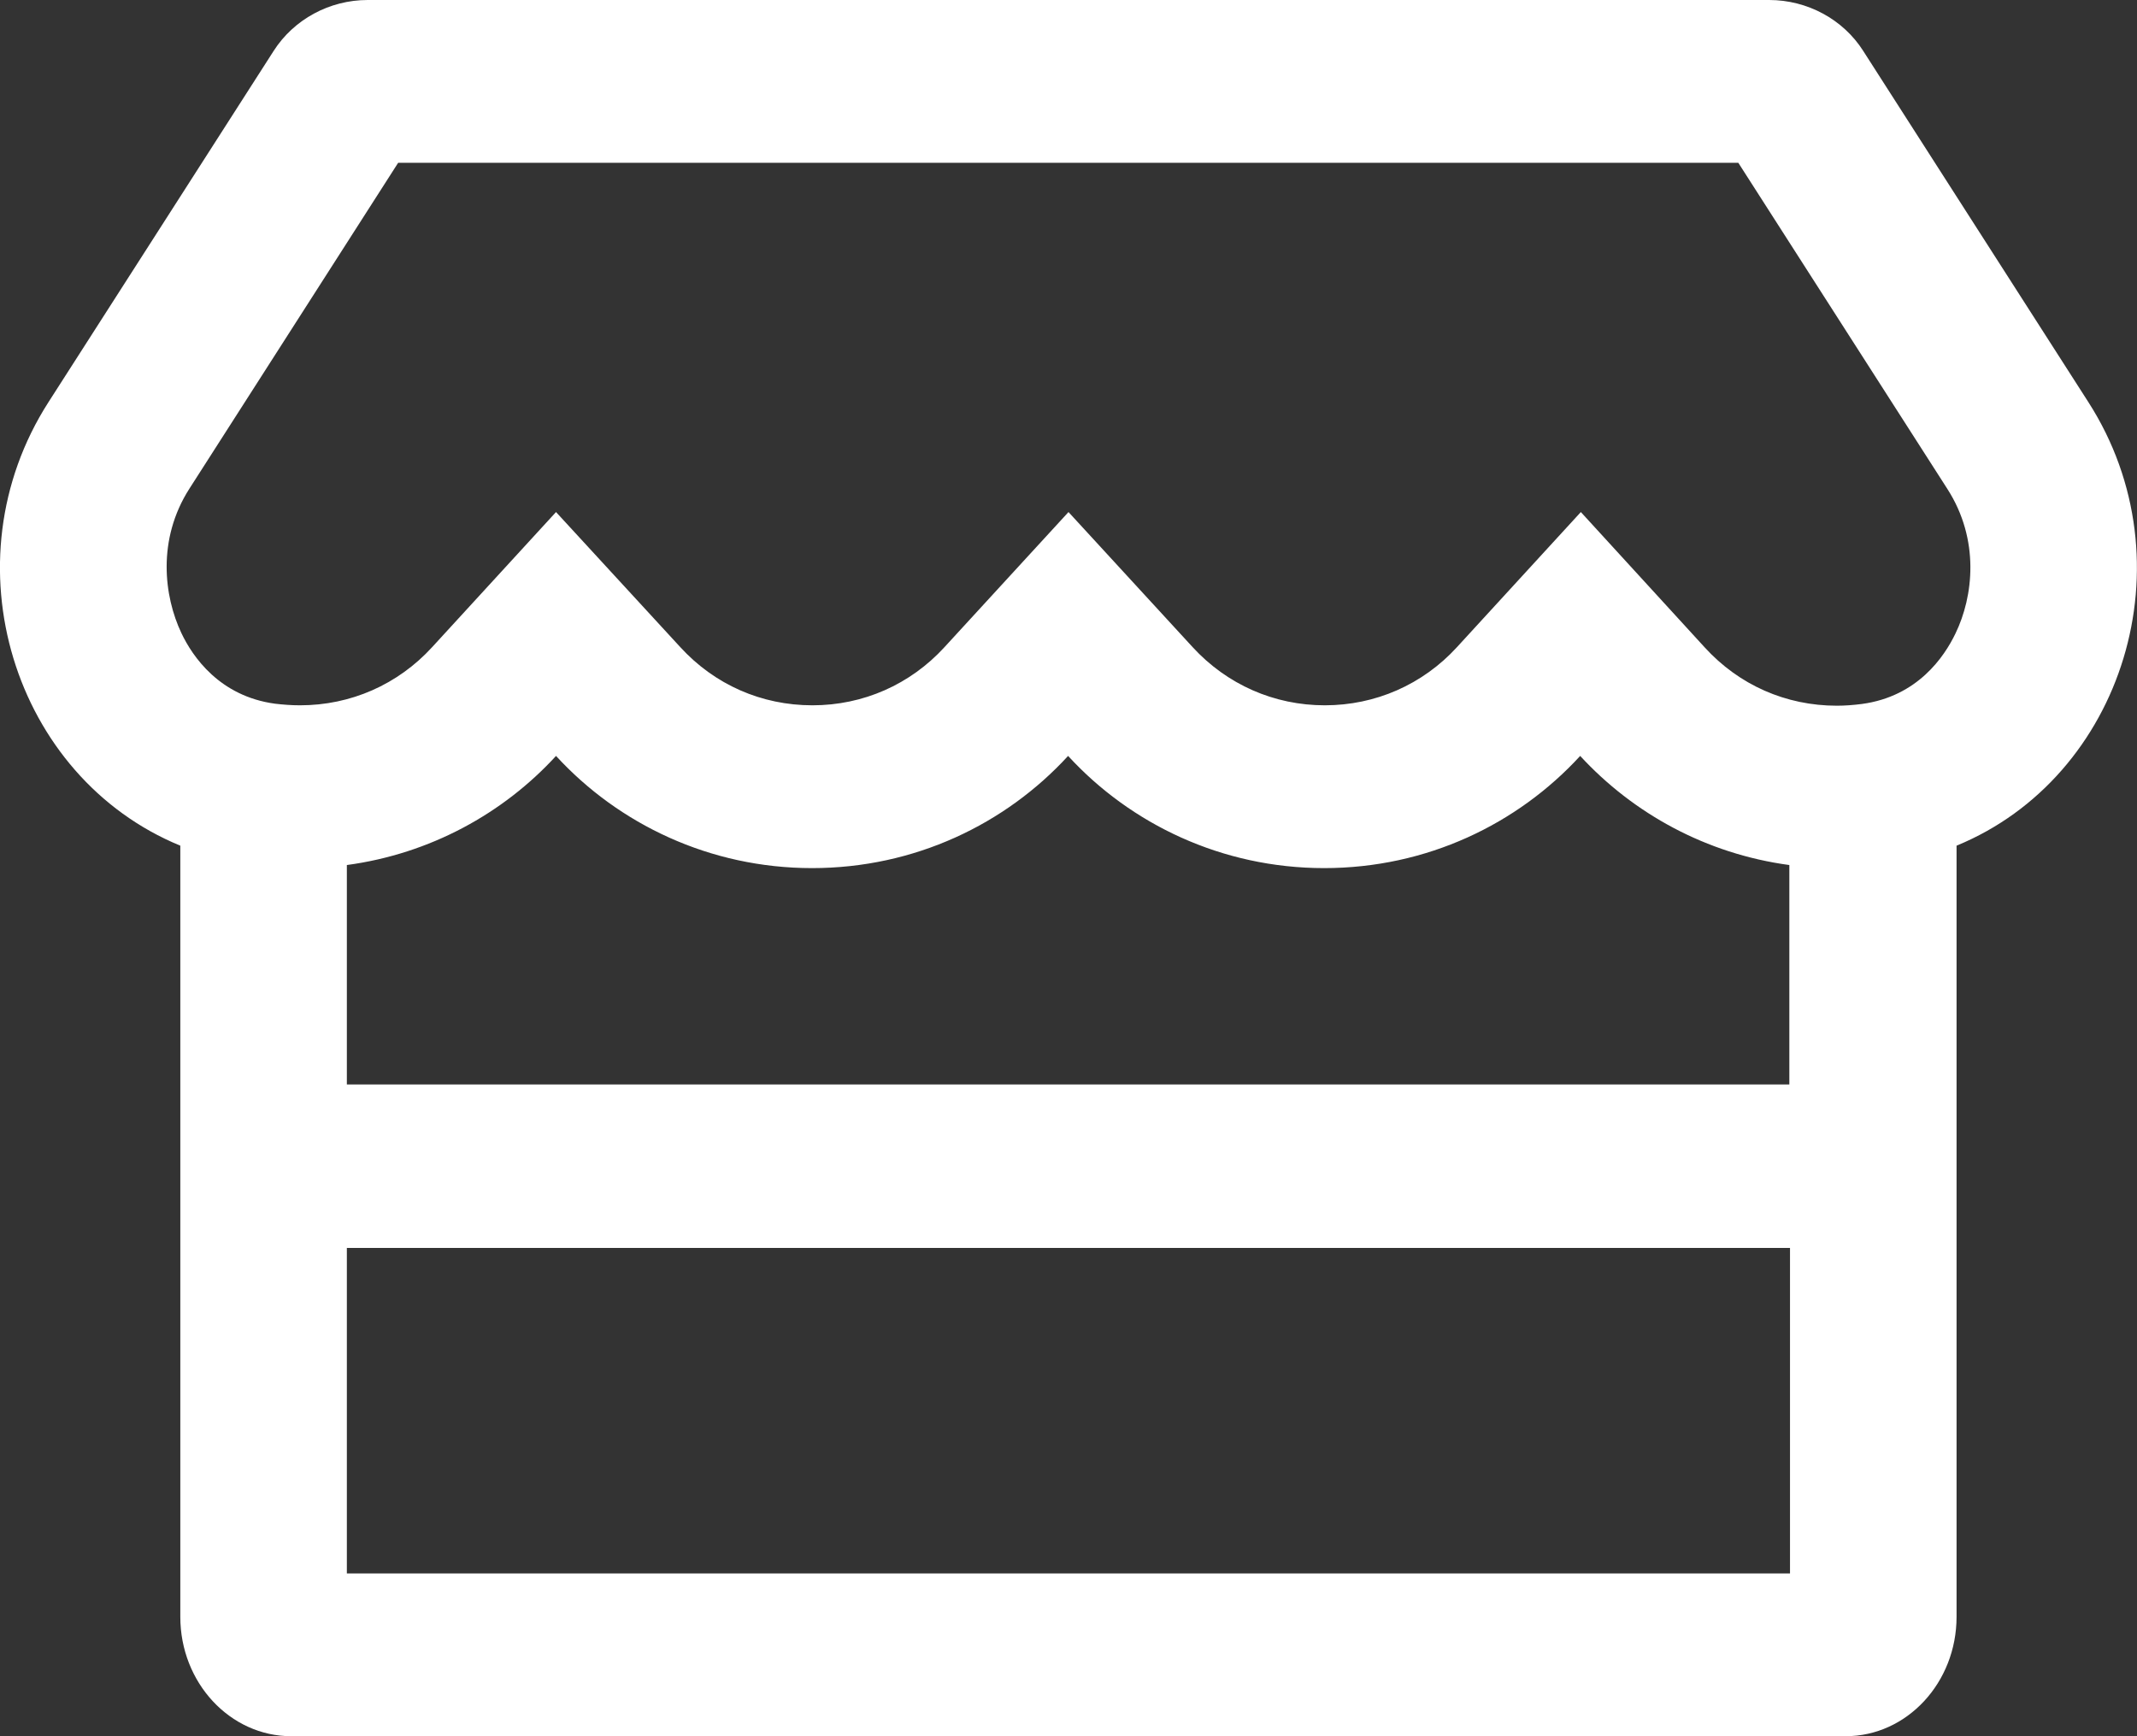 <svg width="16" height="13" viewBox="0 0 16 13" fill="none" xmlns="http://www.w3.org/2000/svg">
<rect x="0" y="0" width="16" height="13" fill="#333333" stroke="none"/>
<path d="M15.636 3.011L13.95 0.381C13.8 0.145 13.532 0 13.246 0H2.753C2.467 0 2.2 0.145 2.049 0.381L0.363 3.011C-0.406 4.21 0.103 5.82 1.35 6.332V12.106C1.35 12.599 1.722 13 2.181 13H13.818C14.277 13 14.649 12.599 14.649 12.106V6.332C15.896 5.82 16.405 4.21 15.636 3.011ZM13.402 11.781H2.597V9.344H13.402V11.781ZM13.397 8.12H2.597V6.477C3.22 6.393 3.768 6.091 4.163 5.66C4.631 6.17 5.314 6.5 6.08 6.5C6.849 6.5 7.529 6.17 7.997 5.66C8.465 6.17 9.148 6.5 9.914 6.5C10.683 6.5 11.363 6.17 11.831 5.66C12.228 6.091 12.774 6.393 13.397 6.477V8.12ZM14.641 4.743C14.558 4.916 14.358 5.215 13.94 5.271C13.877 5.279 13.815 5.284 13.753 5.284C13.371 5.284 13.02 5.129 12.763 4.847L11.836 3.834L10.909 4.845C10.652 5.126 10.298 5.281 9.919 5.281C9.54 5.281 9.187 5.126 8.929 4.845L8 3.834L7.072 4.845C6.815 5.126 6.462 5.281 6.083 5.281C5.701 5.281 5.35 5.126 5.093 4.845L4.163 3.834L3.236 4.845C2.979 5.126 2.626 5.281 2.246 5.281C2.181 5.281 2.119 5.276 2.059 5.269C1.644 5.213 1.441 4.916 1.358 4.74C1.228 4.466 1.174 4.04 1.418 3.659L2.981 1.219H13.015L14.579 3.659C14.826 4.042 14.774 4.469 14.641 4.743Z" fill="white"/>
</svg>
